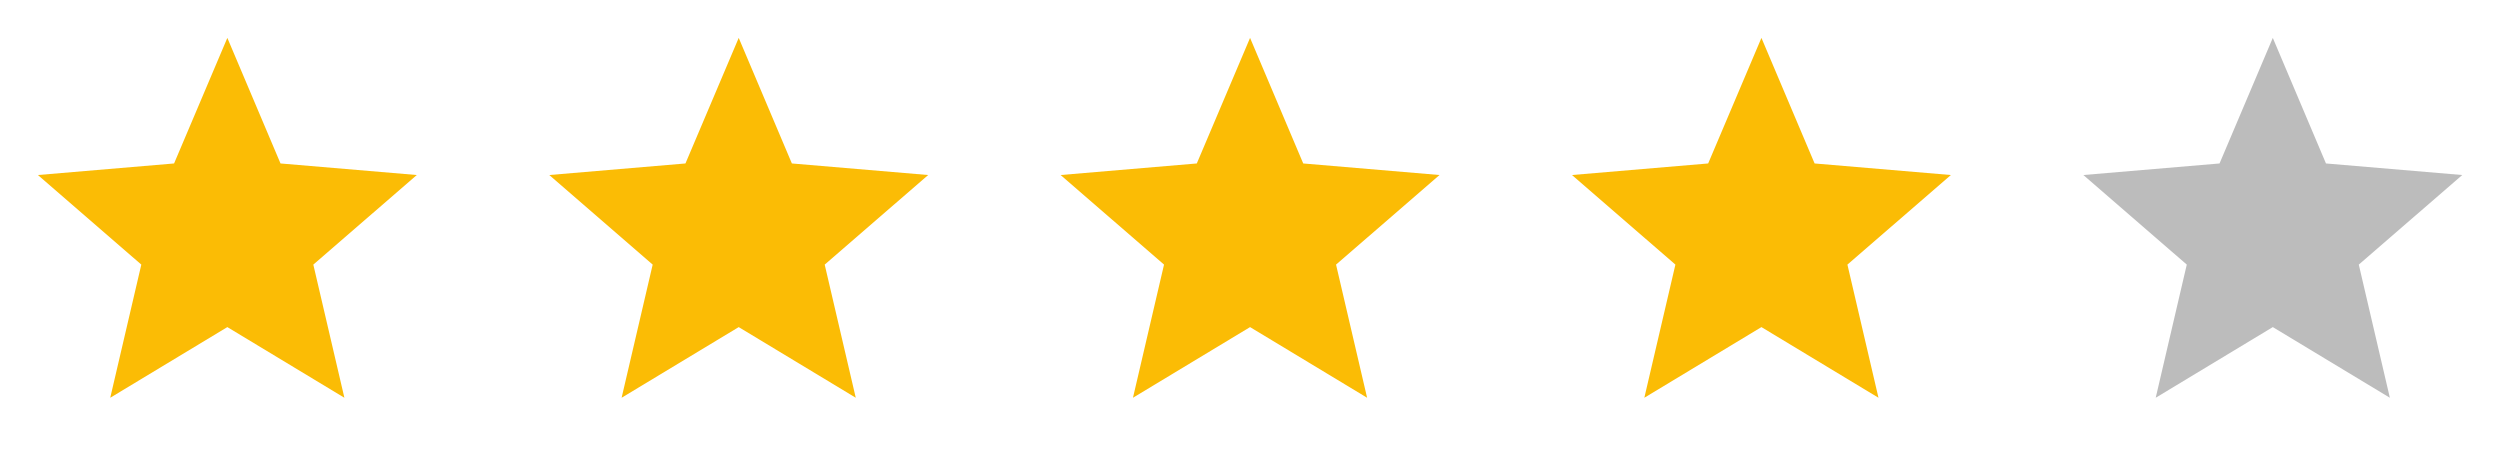 <svg id="Group_5608" data-name="Group 5608" xmlns="http://www.w3.org/2000/svg" width="102.929" height="18.714" viewBox="0 0 102.929 18.714">
  <g id="star_black_24dp_1_" data-name="star_black_24dp (1)" transform="translate(0 0)">
    <g id="Group_5605" data-name="Group 5605">
      <path id="Path_15833" data-name="Path 15833" d="M0,0H18.714V18.714H0Z" fill="none"/>
      <path id="Path_15834" data-name="Path 15834" d="M0,0H18.714V18.714H0Z" fill="none"/>
    </g>
    <g id="Group_5606" data-name="Group 5606" transform="translate(1.56 1.56)">
      <path id="Path_15835" data-name="Path 15835" d="M9.8,13.907l4.819,2.909-1.279-5.482L17.6,7.646,11.989,7.17,9.8,2,7.607,7.17,2,7.646l4.258,3.688L4.979,16.816Z" transform="translate(-2 -2)" fill="#fbbc05"/>
    </g>
  </g>
  <g id="star_black_24dp_1_2" data-name="star_black_24dp (1)" transform="translate(21.054 0)">
    <g id="Group_5605-2" data-name="Group 5605">
      <path id="Path_15833-2" data-name="Path 15833" d="M0,0H18.714V18.714H0Z" fill="none"/>
      <path id="Path_15834-2" data-name="Path 15834" d="M0,0H18.714V18.714H0Z" fill="none"/>
    </g>
    <g id="Group_5606-2" data-name="Group 5606" transform="translate(1.56 1.56)">
      <path id="Path_15835-2" data-name="Path 15835" d="M9.8,13.907l4.819,2.909-1.279-5.482L17.6,7.646,11.989,7.17,9.8,2,7.607,7.17,2,7.646l4.258,3.688L4.979,16.816Z" transform="translate(-2 -2)" fill="#fbbc05"/>
    </g>
  </g>
  <g id="star_black_24dp_1_3" data-name="star_black_24dp (1)" transform="translate(42.107 0)">
    <g id="Group_5605-3" data-name="Group 5605">
      <path id="Path_15833-3" data-name="Path 15833" d="M0,0H18.714V18.714H0Z" fill="none"/>
      <path id="Path_15834-3" data-name="Path 15834" d="M0,0H18.714V18.714H0Z" fill="none"/>
    </g>
    <g id="Group_5606-3" data-name="Group 5606" transform="translate(1.56 1.56)">
      <path id="Path_15835-3" data-name="Path 15835" d="M9.8,13.907l4.819,2.909-1.279-5.482L17.6,7.646,11.989,7.17,9.8,2,7.607,7.17,2,7.646l4.258,3.688L4.979,16.816Z" transform="translate(-2 -2)" fill="#fbbc05"/>
    </g>
  </g>
  <g id="star_black_24dp_1_4" data-name="star_black_24dp (1)" transform="translate(63.161 0)">
    <g id="Group_5605-4" data-name="Group 5605">
      <path id="Path_15833-4" data-name="Path 15833" d="M0,0H18.714V18.714H0Z" fill="none"/>
      <path id="Path_15834-4" data-name="Path 15834" d="M0,0H18.714V18.714H0Z" fill="none"/>
    </g>
    <g id="Group_5606-4" data-name="Group 5606" transform="translate(1.56 1.56)">
      <path id="Path_15835-4" data-name="Path 15835" d="M9.8,13.907l4.819,2.909-1.279-5.482L17.6,7.646,11.989,7.17,9.8,2,7.607,7.17,2,7.646l4.258,3.688L4.979,16.816Z" transform="translate(-2 -2)" fill="#fbbc05"/>
    </g>
  </g>
  <g id="star_black_24dp_1_5" data-name="star_black_24dp (1)" transform="translate(84.215 0)">
    <g id="Group_5605-5" data-name="Group 5605">
      <path id="Path_15833-5" data-name="Path 15833" d="M0,0H18.714V18.714H0Z" fill="none"/>
      <path id="Path_15834-5" data-name="Path 15834" d="M0,0H18.714V18.714H0Z" fill="none"/>
    </g>
    <g id="Group_5606-5" data-name="Group 5606" transform="translate(1.56 1.56)">
      <path id="Path_15835-5" data-name="Path 15835" d="M9.8,13.907l4.819,2.909-1.279-5.482L17.6,7.646,11.989,7.17,9.8,2,7.607,7.17,2,7.646l4.258,3.688L4.979,16.816Z" transform="translate(-2 -2)" fill="#bcbcbc"/>
    </g>
  </g>
</svg>
